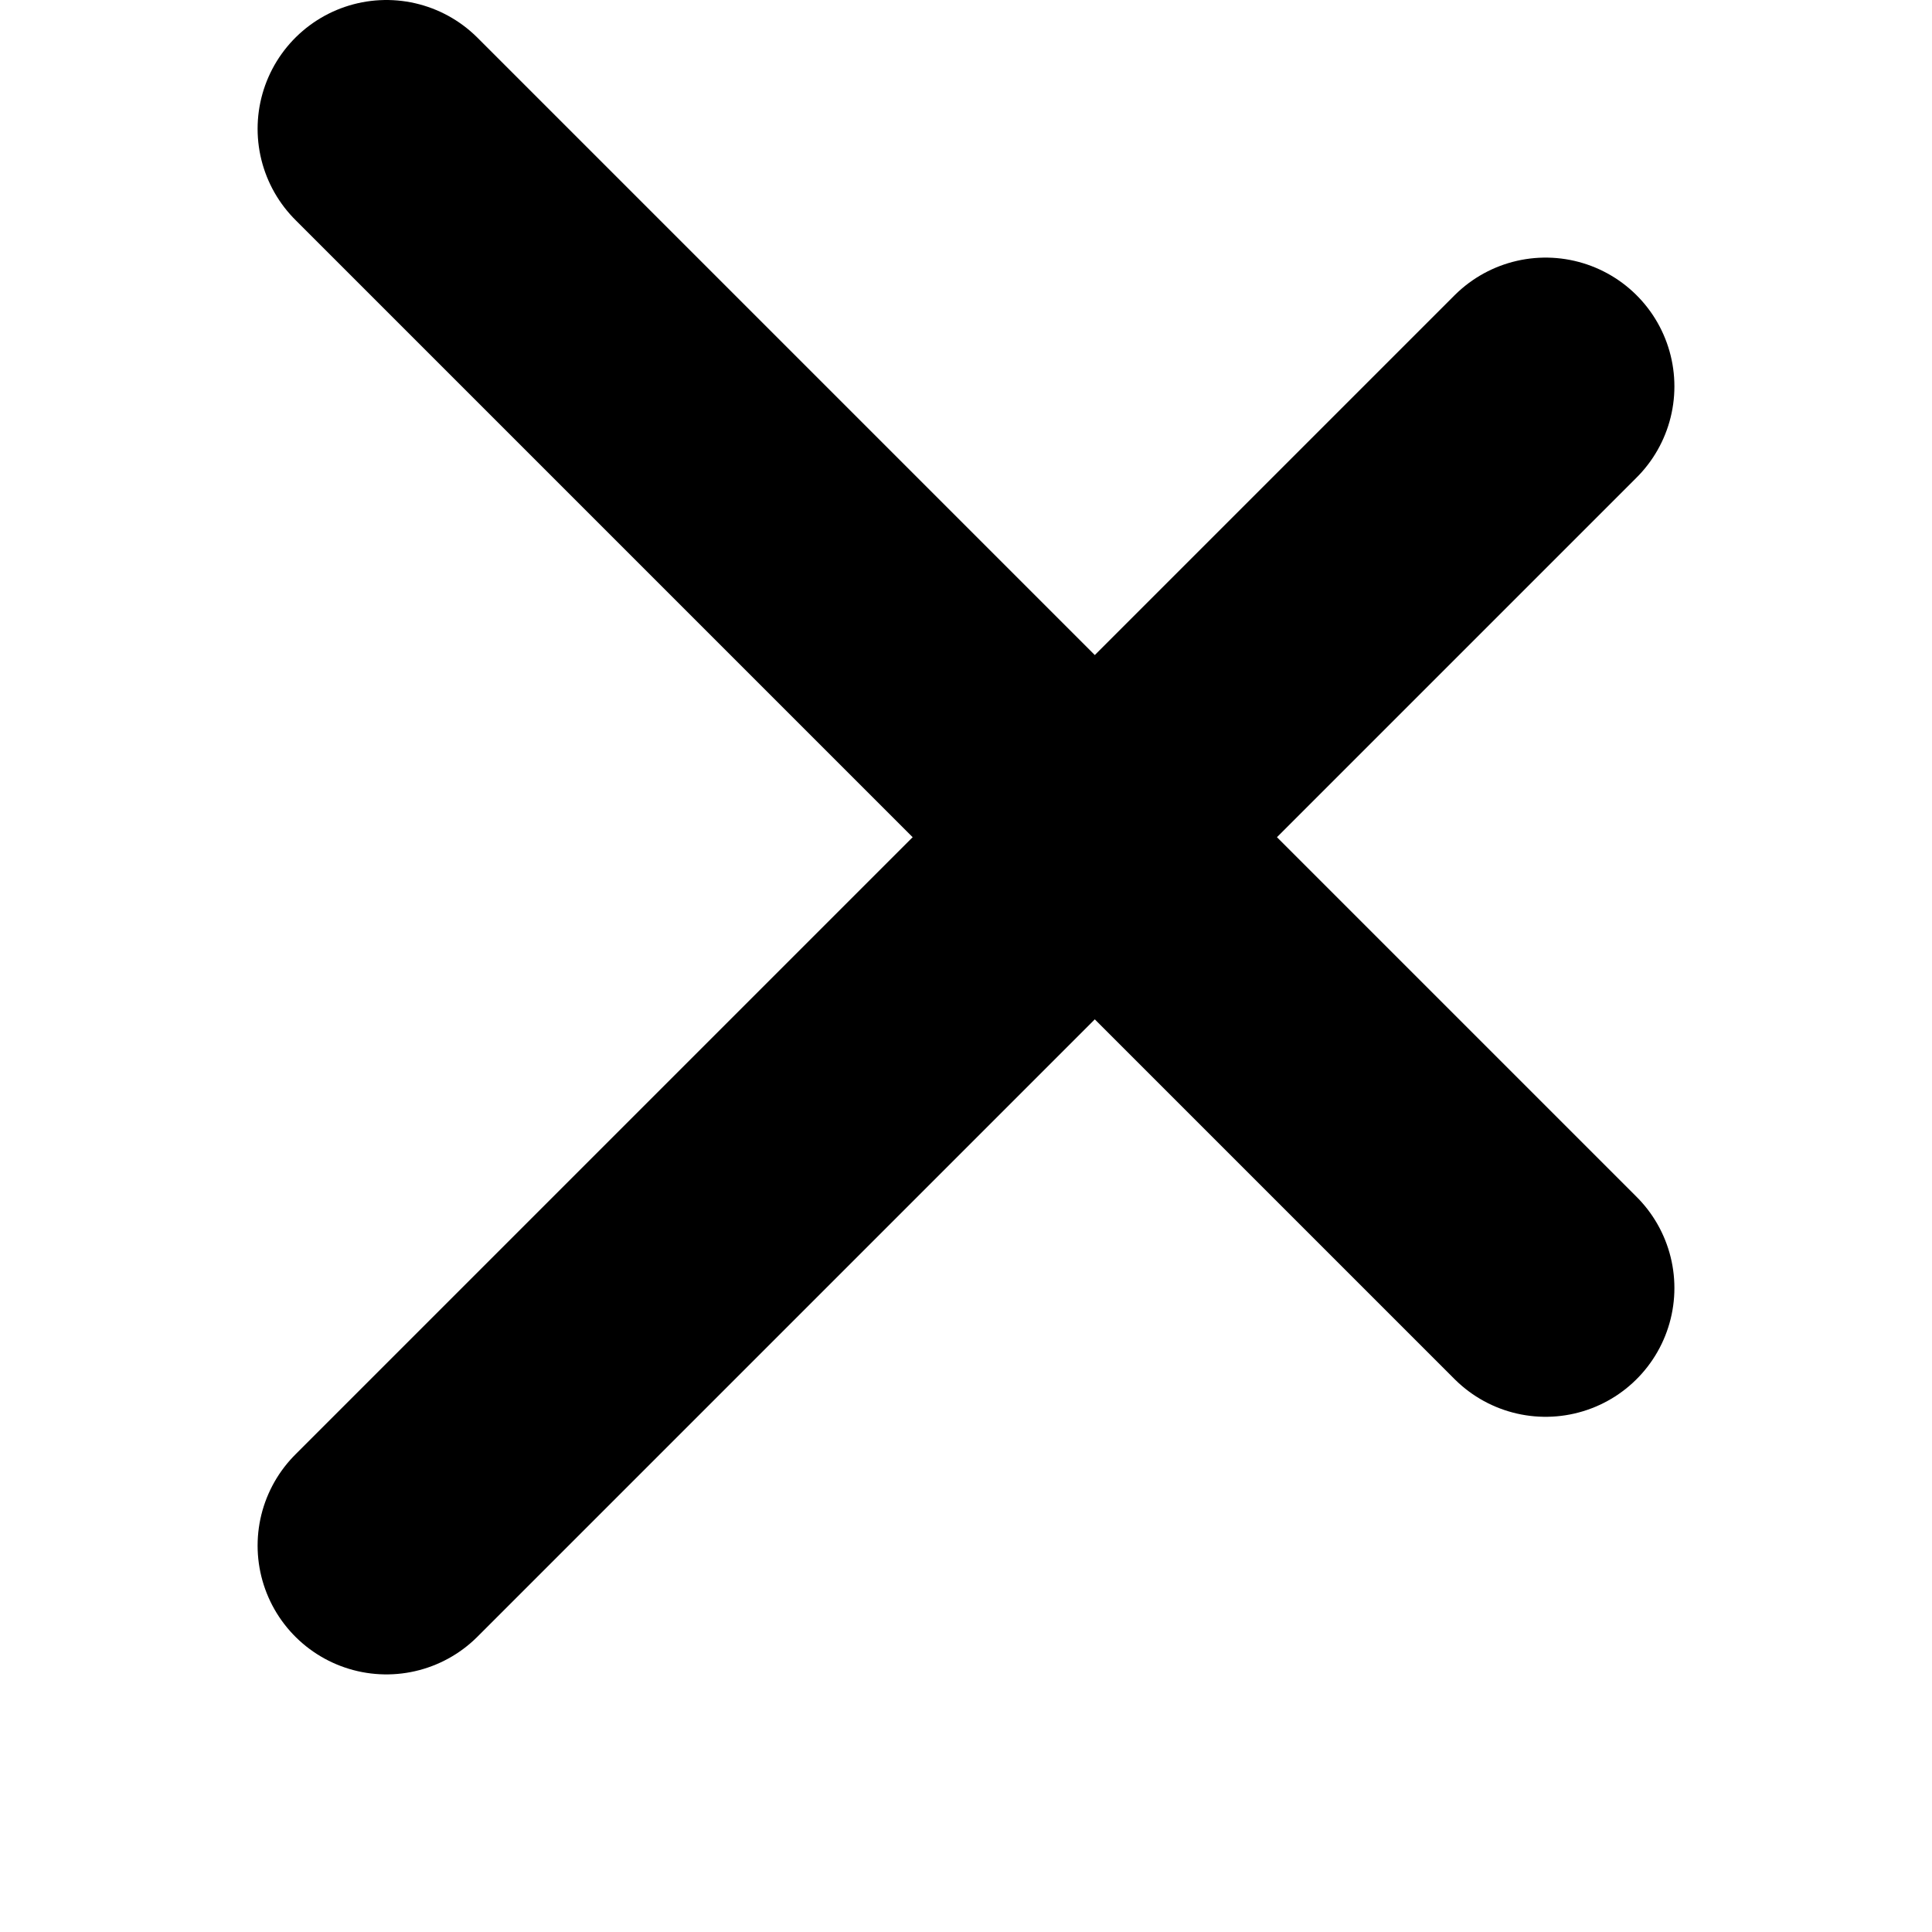 <svg width="30" height="30" viewBox="0 0 30 30" fill="none" xmlns="http://www.w3.org/2000/svg">
<path d="M24 20L6 2" stroke="black" stroke-width="4" stroke-linecap="round" stroke-linejoin="round"/>
<g filter="url(#filter0_d_299_455)">
<path d="M24 2L6 20" stroke="black" stroke-width="4" stroke-linecap="round" stroke-linejoin="round"/>
</g>
<defs>
<filter id="filter0_d_299_455" x="0" y="0" width="30" height="30" filterUnits="userSpaceOnUse" color-interpolation-filters="sRGB">
<feFlood flood-opacity="0" result="BackgroundImageFix"/>
<feColorMatrix in="SourceAlpha" type="matrix" values="0 0 0 0 0 0 0 0 0 0 0 0 0 0 0 0 0 0 127 0" result="hardAlpha"/>
<feOffset dy="4"/>
<feGaussianBlur stdDeviation="2"/>
<feComposite in2="hardAlpha" operator="out"/>
<feColorMatrix type="matrix" values="0 0 0 0 0 0 0 0 0 0 0 0 0 0 0 0 0 0 0.25 0"/>
<feBlend mode="normal" in2="BackgroundImageFix" result="effect1_dropShadow_299_455"/>
<feBlend mode="normal" in="SourceGraphic" in2="effect1_dropShadow_299_455" result="shape"/>
</filter>
</defs>
</svg>
